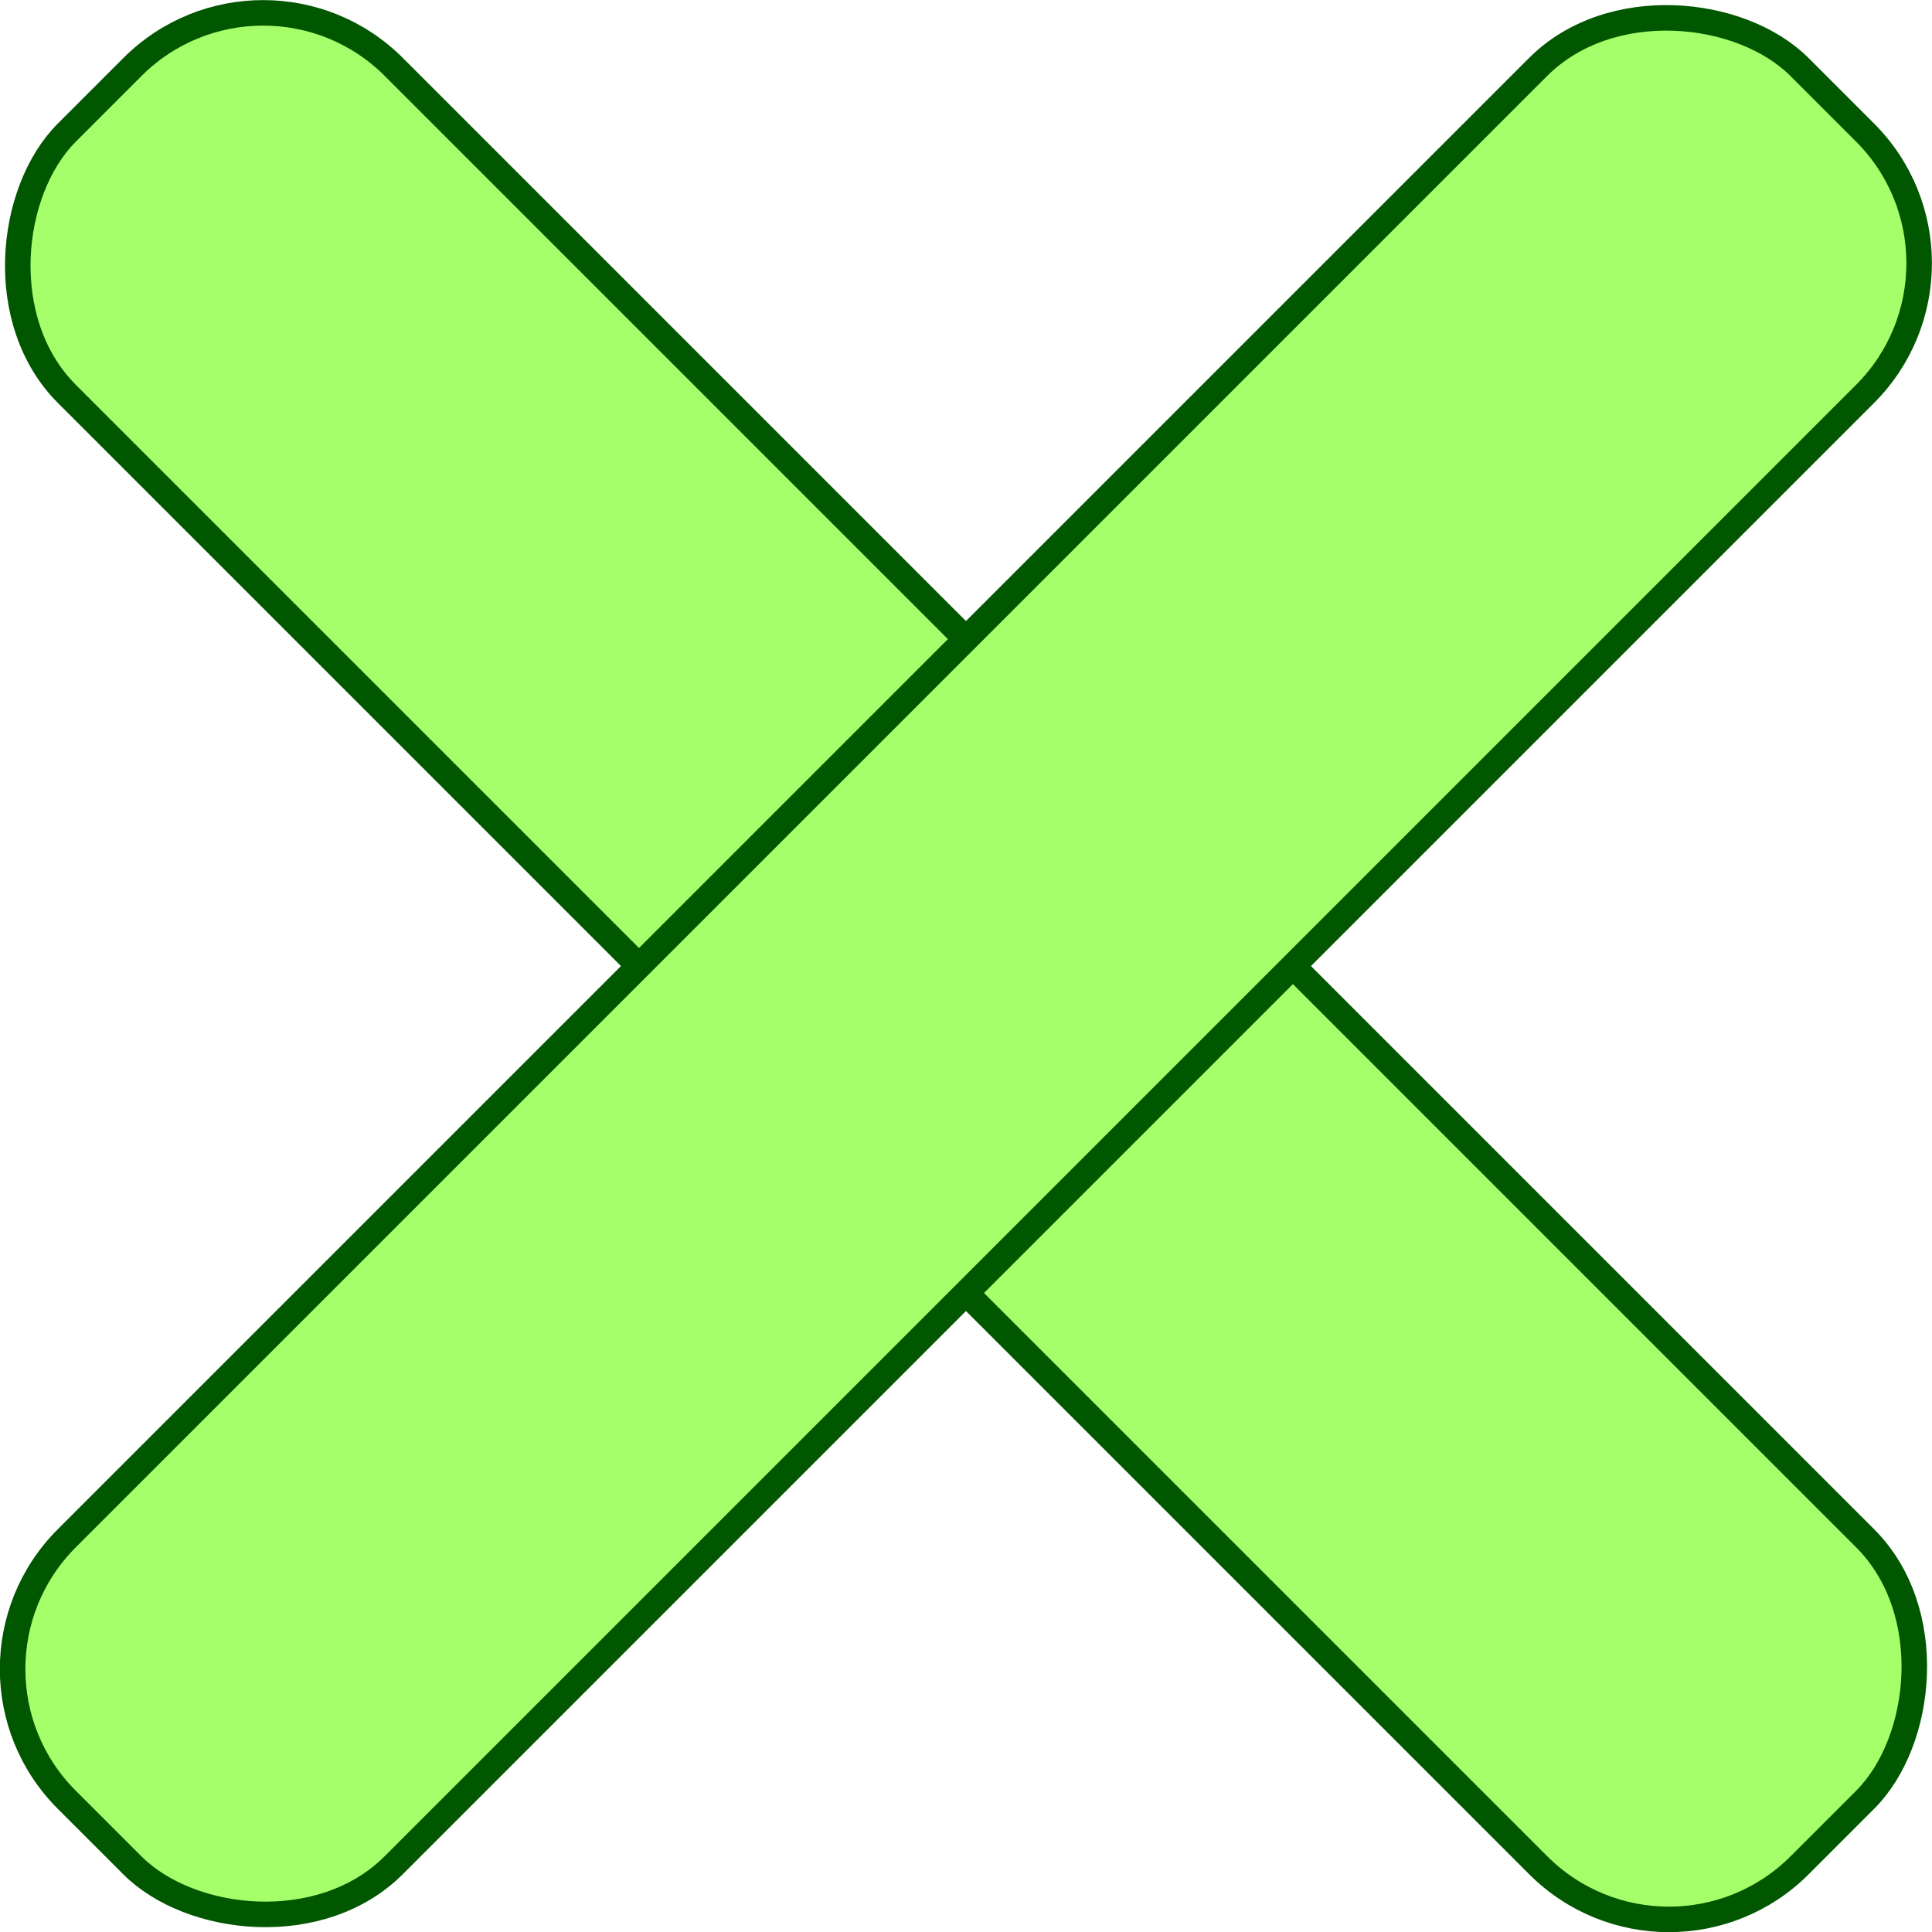 <?xml version="1.0" encoding="UTF-8" standalone="no"?>
<!-- Created with Inkscape (http://www.inkscape.org/) -->

<svg
   width="31.761"
   height="31.761"
   viewBox="0 0 8.403 8.403"
   version="1.1"
   id="svg5"
   inkscape:version="1.2.2 (732a01da63, 2022-12-09)"
   sodipodi:docname="X CASH FLUX WEBSITE NEW DES.svg"
   xml:space="preserve"
   xmlns:inkscape="http://www.inkscape.org/namespaces/inkscape"
   xmlns:sodipodi="http://sodipodi.sourceforge.net/DTD/sodipodi-0.dtd"
   xmlns="http://www.w3.org/2000/svg"
   xmlns:svg="http://www.w3.org/2000/svg"><sodipodi:namedview
     id="namedview7"
     pagecolor="#ffffa3"
     bordercolor="#666666"
     borderopacity="1.0"
     inkscape:showpageshadow="2"
     inkscape:pageopacity="0"
     inkscape:pagecheckerboard="0"
     inkscape:deskcolor="#d1d1d1"
     inkscape:document-units="px"
     showgrid="false"
     inkscape:zoom="1.956966"
     inkscape:cx="251.92058"
     inkscape:cy="-66.429362"
     inkscape:window-width="1366"
     inkscape:window-height="715"
     inkscape:window-x="-8"
     inkscape:window-y="-8"
     inkscape:window-maximized="1"
     inkscape:current-layer="layer1"
     showguides="false"><inkscape:grid
       type="xygrid"
       id="grid10855" /></sodipodi:namedview><defs
     id="defs2"><style
       id="style5175">.cls-1,.cls-2{fill:none;stroke:#000000;stroke-miterlimit:10;stroke-width:2px;}.cls-2{stroke-linecap:round;}</style><style
       id="style5271">.cls-1,.cls-2{fill:none;stroke:#000000;stroke-miterlimit:10;stroke-width:2px;}.cls-2{stroke-linecap:round;}</style><style
       id="style5175-7">.cls-1,.cls-2{fill:none;stroke:#000000;stroke-miterlimit:10;stroke-width:2px;}.cls-2{stroke-linecap:round;}</style><style
       id="style5271-7">.cls-1,.cls-2{fill:none;stroke:#000000;stroke-miterlimit:10;stroke-width:2px;}.cls-2{stroke-linecap:round;}</style><style
       id="style5175-2">.cls-1,.cls-2{fill:none;stroke:#000000;stroke-miterlimit:10;stroke-width:2px;}.cls-2{stroke-linecap:round;}</style><style
       id="style5271-1">.cls-1,.cls-2{fill:none;stroke:#000000;stroke-miterlimit:10;stroke-width:2px;}.cls-2{stroke-linecap:round;}</style><style
       id="style5175-6">.cls-1,.cls-2{fill:none;stroke:#000000;stroke-miterlimit:10;stroke-width:2px;}.cls-2{stroke-linecap:round;}</style><style
       id="style5271-4">.cls-1,.cls-2{fill:none;stroke:#000000;stroke-miterlimit:10;stroke-width:2px;}.cls-2{stroke-linecap:round;}</style></defs><g
     inkscape:label="Layer 1"
     inkscape:groupmode="layer"
     id="layer1"
     transform="translate(-85.061,13.037)">
			
		<rect
   style="opacity:1;fill:#a5ff6b;fill-opacity:1;stroke:#005700;stroke-width:0.111;stroke-linecap:round;stroke-linejoin:round;stroke-miterlimit:19;stroke-dasharray:none;stroke-opacity:1;paint-order:markers fill stroke"
   id="rect4095"
   width="10.658"
   height="2.011"
   x="51.542"
   y="-70.371"
   ry="0.804"
   transform="rotate(45)"
   inkscape:export-filename="website design\assets\icon\close-nav.svg"
   inkscape:export-xdpi="96"
   inkscape:export-ydpi="96" /><rect
   style="opacity:1;fill:#a5ff6b;fill-opacity:1;stroke:#005700;stroke-width:0.111;stroke-linecap:round;stroke-linejoin:round;stroke-miterlimit:19;stroke-dasharray:none;stroke-opacity:1;paint-order:markers fill stroke"
   id="rect4097"
   width="10.658"
   height="2.011"
   x="64.036"
   y="55.865"
   ry="0.804"
   transform="rotate(-45)" /></g><style
     type="text/css"
     id="style6294">
	.st0{fill:#000000;}
</style><style
     type="text/css"
     id="style6294-3">
	.st0{fill:#000000;}
</style><style
     type="text/css"
     id="style6294-5">
	.st0{fill:#000000;}
</style><style
     type="text/css"
     id="style6294-6">
	.st0{fill:#000000;}
</style></svg>
